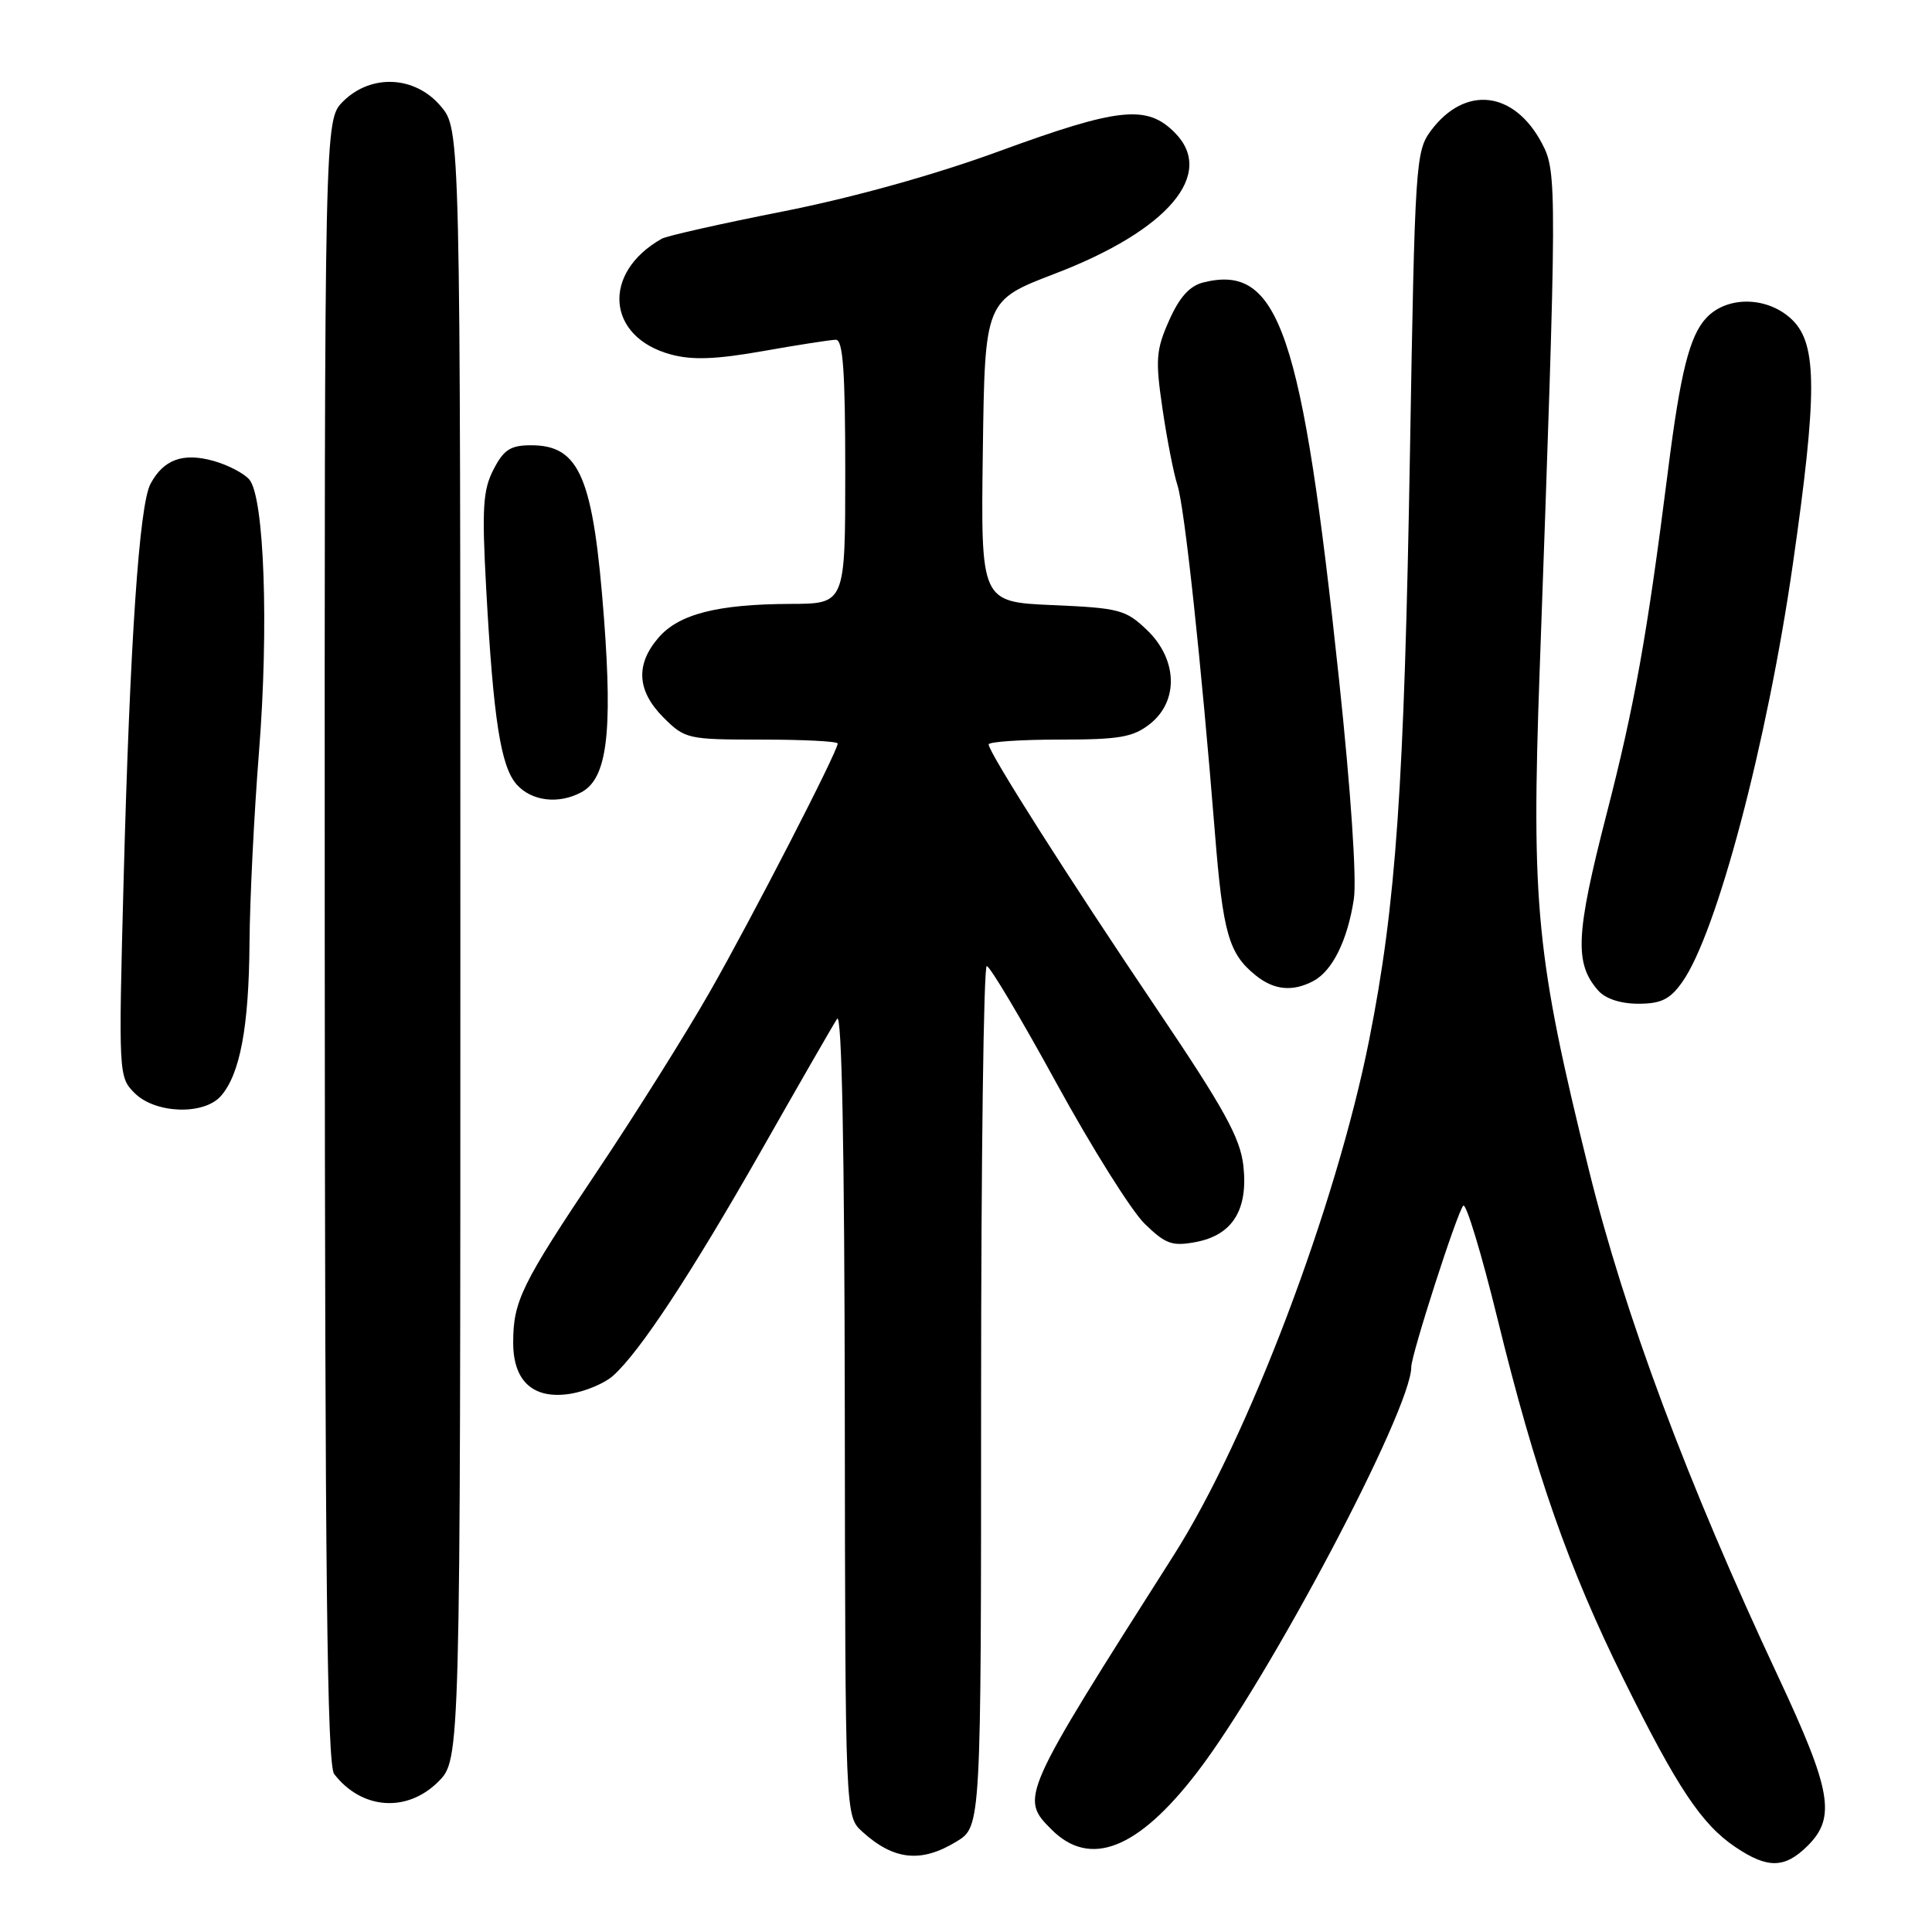 <?xml version="1.0" encoding="UTF-8" standalone="no"?>
<!DOCTYPE svg PUBLIC "-//W3C//DTD SVG 1.1//EN" "http://www.w3.org/Graphics/SVG/1.1/DTD/svg11.dtd" >
<svg xmlns="http://www.w3.org/2000/svg" xmlns:xlink="http://www.w3.org/1999/xlink" version="1.1" viewBox="0 0 256 256">
 <g >
 <path fill="currentColor"
d=" M 239.55 244.55 C 243.30 240.79 242.68 237.24 235.61 222.14 C 223.60 196.51 215.29 174.27 210.54 155.04 C 203.56 126.81 202.89 120.02 204.01 88.92 C 206.32 24.65 206.33 22.82 204.33 19.02 C 200.64 12.01 194.12 11.26 189.60 17.32 C 187.58 20.04 187.48 21.61 186.83 59.82 C 186.07 104.27 184.99 119.87 181.41 137.85 C 177.02 159.87 165.39 190.55 155.57 206.00 C 135.21 238.01 135.12 238.21 139.34 242.43 C 144.44 247.53 150.76 245.06 158.58 234.90 C 168.13 222.49 187.00 186.79 187.00 181.14 C 187.00 179.50 193.08 160.63 193.89 159.76 C 194.26 159.36 196.31 166.11 198.43 174.76 C 203.45 195.23 207.83 207.74 215.13 222.50 C 222.24 236.88 225.47 241.73 229.94 244.74 C 234.24 247.64 236.50 247.59 239.55 244.55 Z  M 126.75 244.01 C 130.00 242.03 130.00 242.03 130.00 185.01 C 130.00 153.66 130.34 128.00 130.75 128.01 C 131.16 128.01 135.32 135.00 140.00 143.55 C 144.68 152.09 149.93 160.46 151.68 162.16 C 154.44 164.85 155.32 165.16 158.43 164.58 C 163.32 163.66 165.41 160.31 164.75 154.44 C 164.33 150.76 162.19 146.88 153.30 133.71 C 141.64 116.43 131.00 99.70 131.00 98.64 C 131.00 98.29 135.21 98.00 140.37 98.00 C 148.33 98.00 150.13 97.69 152.37 95.93 C 156.21 92.90 156.04 87.37 151.98 83.48 C 149.17 80.79 148.31 80.56 139.46 80.18 C 129.96 79.76 129.96 79.76 130.23 59.79 C 130.50 39.82 130.50 39.82 139.79 36.26 C 154.81 30.51 161.13 23.04 155.64 17.55 C 151.95 13.85 148.21 14.25 132.39 20.04 C 123.79 23.19 113.02 26.18 103.74 28.02 C 95.57 29.63 88.34 31.26 87.69 31.63 C 79.69 36.14 80.36 44.67 88.90 46.97 C 91.74 47.74 94.88 47.62 101.11 46.52 C 105.73 45.70 110.06 45.03 110.75 45.02 C 111.70 45.00 112.00 49.16 112.00 62.50 C 112.00 80.00 112.00 80.00 104.75 80.02 C 95.05 80.06 89.96 81.36 87.25 84.50 C 84.18 88.06 84.40 91.56 87.92 95.08 C 90.77 97.92 91.12 98.00 100.92 98.00 C 106.47 98.00 111.00 98.23 111.00 98.52 C 111.00 99.57 99.60 121.71 94.05 131.43 C 90.89 136.97 84.20 147.63 79.18 155.12 C 69.09 170.18 68.00 172.40 68.00 177.91 C 68.00 183.07 70.70 185.47 75.60 184.68 C 77.61 184.35 80.15 183.28 81.24 182.29 C 84.81 179.09 91.56 168.82 100.85 152.50 C 105.85 143.70 110.38 135.82 110.92 135.00 C 111.55 134.02 111.90 152.18 111.94 187.08 C 112.00 240.65 112.00 240.65 114.25 242.70 C 118.43 246.50 122.05 246.88 126.75 244.01 Z  M 58.08 236.08 C 61.00 233.15 61.00 233.15 61.00 125.15 C 61.00 17.15 61.00 17.15 58.41 14.08 C 55.00 10.03 49.16 9.75 45.45 13.45 C 43.00 15.91 43.00 15.91 43.03 124.70 C 43.06 208.66 43.34 233.86 44.28 235.07 C 47.93 239.79 53.93 240.22 58.08 236.08 Z  M 29.25 145.25 C 31.80 142.37 32.98 136.11 33.06 125.00 C 33.10 119.22 33.67 107.79 34.32 99.60 C 35.63 83.09 35.02 65.94 33.05 63.56 C 32.35 62.72 30.19 61.60 28.25 61.06 C 24.23 59.95 21.66 60.89 19.94 64.12 C 18.45 66.90 17.22 85.04 16.38 116.59 C 15.70 142.43 15.71 142.71 17.84 144.84 C 20.57 147.57 26.98 147.79 29.25 145.25 Z  M 222.89 130.15 C 227.48 123.71 234.17 98.40 237.58 74.63 C 240.80 52.18 240.79 45.70 237.55 42.45 C 234.37 39.28 228.90 39.12 226.09 42.13 C 223.87 44.52 222.66 49.33 221.00 62.50 C 218.25 84.19 216.60 93.45 212.87 107.90 C 208.78 123.82 208.60 127.65 211.77 131.25 C 212.72 132.34 214.74 133.00 217.09 133.00 C 220.10 133.00 221.28 132.42 222.89 130.15 Z  M 174.06 129.97 C 176.56 128.63 178.56 124.58 179.39 119.14 C 179.79 116.55 178.99 104.76 177.44 90.14 C 172.52 43.82 169.48 34.91 159.43 37.43 C 157.63 37.88 156.27 39.40 154.91 42.47 C 153.17 46.39 153.08 47.67 154.04 54.19 C 154.63 58.21 155.52 62.76 156.02 64.30 C 156.96 67.18 159.17 87.76 160.98 110.33 C 162.05 123.68 162.81 126.35 166.37 129.23 C 168.81 131.21 171.29 131.45 174.06 129.97 Z  M 77.03 104.98 C 80.41 103.18 81.18 97.25 80.04 82.03 C 78.62 63.24 76.84 59.00 70.37 59.00 C 67.65 59.00 66.75 59.58 65.40 62.20 C 63.99 64.92 63.84 67.31 64.42 77.95 C 65.37 95.31 66.35 101.63 68.49 103.98 C 70.47 106.17 74.03 106.59 77.03 104.98 Z "/>
</g>
</svg>